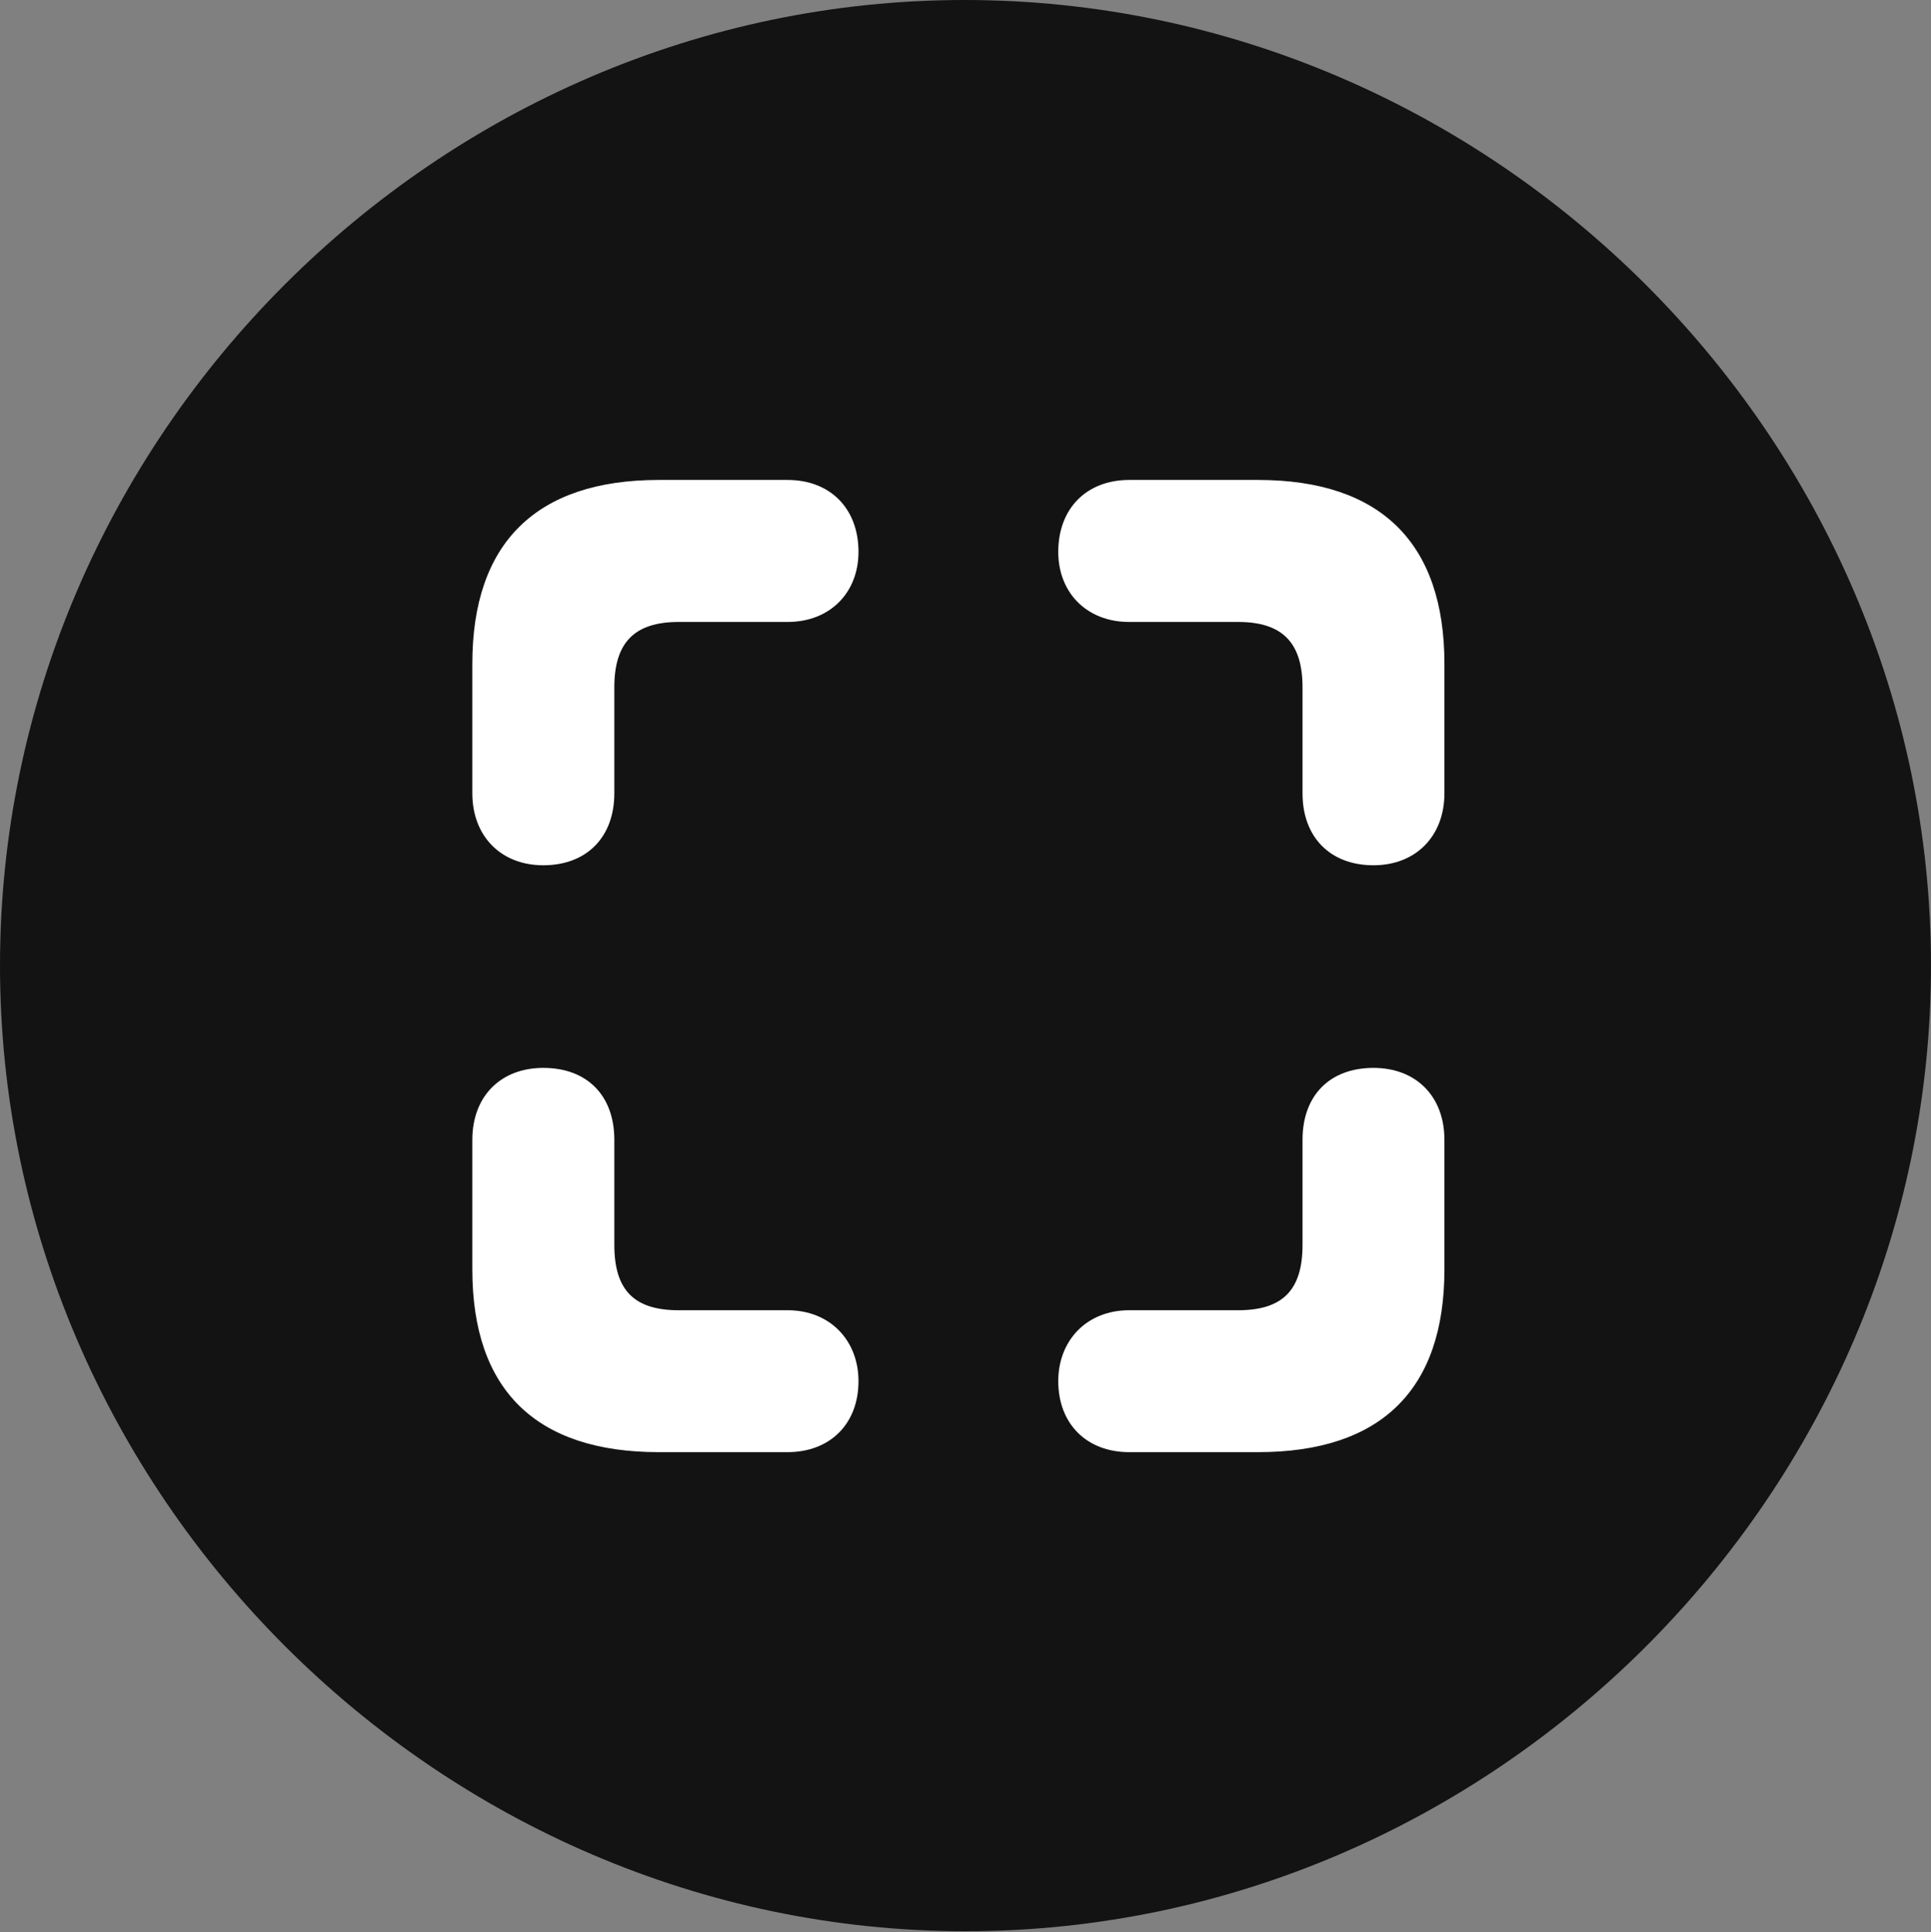 <?xml version="1.0" encoding="UTF-8"?>
<!--Generator: Apple Native CoreSVG 175.5-->
<!DOCTYPE svg
PUBLIC "-//W3C//DTD SVG 1.1//EN"
       "http://www.w3.org/Graphics/SVG/1.1/DTD/svg11.dtd">
<svg version="1.1" xmlns="http://www.w3.org/2000/svg" xmlns:xlink="http://www.w3.org/1999/xlink" width="19.922" height="19.932">
 <rect width="100%" height="100%" fill="#808080" stroke="none"/>
 <g>
  <rect height="19.932" opacity="0" width="19.922" x="0" y="0"/>
  <path d="M9.961 19.922C15.41 19.922 19.922 15.4 19.922 9.961C19.922 4.512 15.4 0 9.951 0C4.512 0 0 4.512 0 9.961C0 15.4 4.521 19.922 9.961 19.922Z" fill="#000000" fill-opacity="0.85"/>
  <path d="M6.797 4.951L8.125 4.951C8.564 4.951 8.857 5.244 8.857 5.693C8.857 6.113 8.564 6.416 8.125 6.416L7.002 6.416C6.543 6.416 6.338 6.631 6.338 7.09L6.338 8.184C6.338 8.633 6.055 8.926 5.605 8.926C5.166 8.926 4.873 8.623 4.873 8.184L4.873 6.846C4.873 5.605 5.527 4.951 6.797 4.951ZM12.979 4.951C14.248 4.951 14.902 5.605 14.902 6.846L14.902 8.184C14.902 8.623 14.609 8.926 14.17 8.926C13.721 8.926 13.438 8.633 13.438 8.184L13.438 7.09C13.438 6.631 13.232 6.416 12.773 6.416L11.65 6.416C11.211 6.416 10.918 6.113 10.918 5.693C10.918 5.244 11.211 4.951 11.65 4.951ZM6.797 14.98C5.527 14.98 4.873 14.336 4.873 13.096L4.873 11.758C4.873 11.309 5.166 11.016 5.605 11.016C6.055 11.016 6.338 11.299 6.338 11.758L6.338 12.842C6.338 13.31 6.543 13.516 7.002 13.516L8.125 13.516C8.564 13.516 8.857 13.828 8.857 14.248C8.857 14.688 8.564 14.98 8.125 14.98ZM12.979 14.98L11.65 14.98C11.211 14.98 10.918 14.688 10.918 14.248C10.918 13.828 11.211 13.516 11.65 13.516L12.773 13.516C13.232 13.516 13.438 13.31 13.438 12.842L13.438 11.758C13.438 11.299 13.721 11.016 14.17 11.016C14.609 11.016 14.902 11.309 14.902 11.758L14.902 13.096C14.902 14.336 14.248 14.98 12.979 14.98Z" fill="#ffffff"/>
 </g>
</svg>
